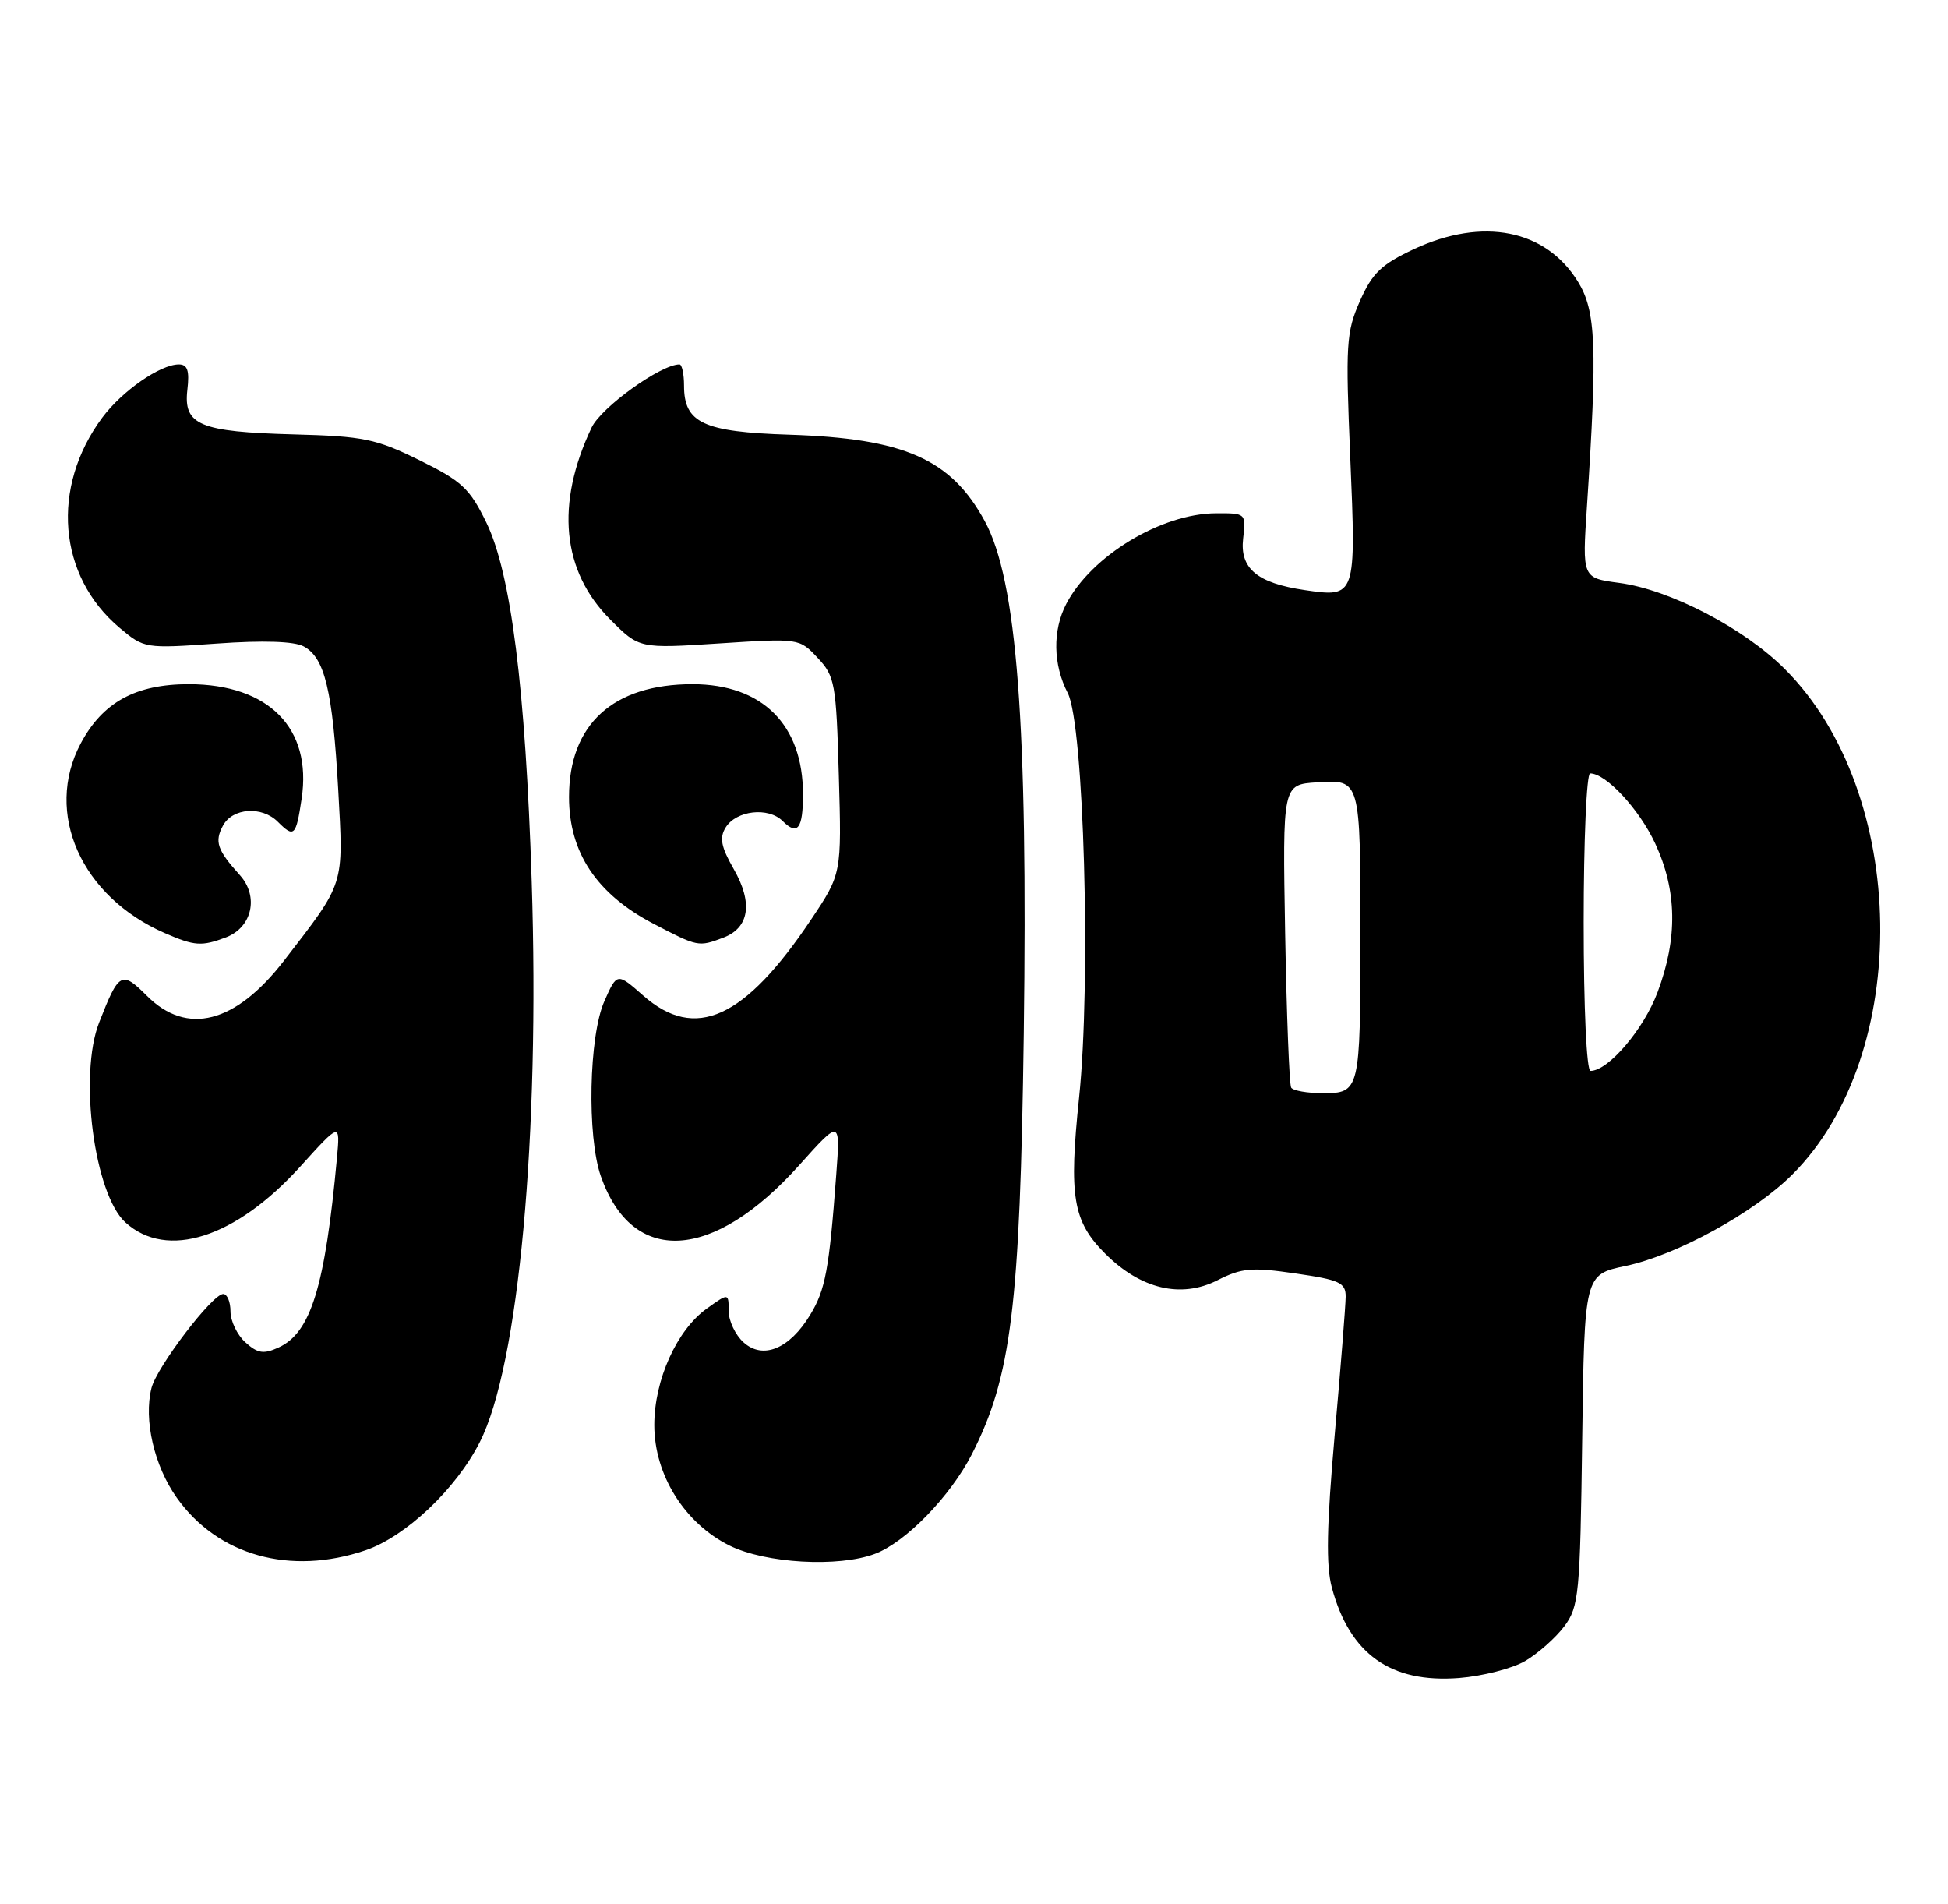<?xml version="1.0" encoding="UTF-8" standalone="no"?>
<!DOCTYPE svg PUBLIC "-//W3C//DTD SVG 1.1//EN" "http://www.w3.org/Graphics/SVG/1.1/DTD/svg11.dtd" >
<svg xmlns="http://www.w3.org/2000/svg" xmlns:xlink="http://www.w3.org/1999/xlink" version="1.1" viewBox="0 0 262 256">
 <g >
 <path fill="currentColor"
d=" M 205.14 223.35 C 206.87 222.33 209.24 220.23 210.40 218.68 C 212.36 216.04 212.52 214.41 212.80 193.63 C 213.10 171.39 213.10 171.39 218.65 170.23 C 225.49 168.79 235.94 163.06 241.08 157.92 C 257.24 141.76 256.72 106.62 240.06 89.97 C 234.57 84.47 224.58 79.28 217.78 78.38 C 212.80 77.72 212.80 77.72 213.44 68.11 C 214.86 46.59 214.66 41.80 212.22 37.86 C 207.89 30.85 199.46 29.18 190.20 33.48 C 185.80 35.54 184.57 36.71 182.91 40.47 C 181.06 44.65 180.96 46.28 181.61 61.59 C 182.40 80.28 182.37 80.36 175.50 79.35 C 169.08 78.41 166.73 76.44 167.20 72.41 C 167.60 69.02 167.57 69.00 163.55 69.02 C 156.17 69.06 146.79 74.74 143.41 81.20 C 141.55 84.76 141.62 89.37 143.61 93.20 C 145.78 97.42 146.76 132.07 145.13 147.59 C 143.74 160.92 144.29 164.22 148.64 168.57 C 153.40 173.34 158.84 174.63 163.73 172.16 C 167.02 170.49 168.35 170.38 174.25 171.24 C 180.18 172.10 181.00 172.48 180.99 174.36 C 180.98 175.54 180.32 183.92 179.51 192.99 C 178.43 205.26 178.33 210.50 179.13 213.48 C 181.54 222.44 187.04 226.35 196.24 225.64 C 199.40 225.39 203.41 224.36 205.14 223.35 Z  M 49.17 208.46 C 54.58 206.61 61.33 200.24 64.53 193.92 C 69.77 183.62 72.62 152.78 71.51 118.50 C 70.67 92.47 68.73 77.12 65.42 70.28 C 63.18 65.68 62.12 64.69 56.41 61.88 C 50.57 59.00 48.89 58.66 39.51 58.41 C 26.84 58.07 24.65 57.15 25.20 52.41 C 25.50 49.83 25.22 49.00 24.05 49.00 C 21.54 49.01 16.42 52.57 13.75 56.16 C 6.81 65.52 7.78 77.43 16.07 84.41 C 19.40 87.21 19.50 87.22 29.14 86.54 C 35.42 86.09 39.56 86.23 40.85 86.92 C 43.68 88.44 44.74 92.85 45.49 106.18 C 46.21 119.23 46.44 118.50 38.19 129.19 C 31.68 137.62 25.14 139.30 19.76 133.91 C 16.34 130.50 15.99 130.70 13.33 137.50 C 10.57 144.54 12.68 160.59 16.87 164.38 C 22.45 169.43 31.68 166.48 40.38 156.87 C 45.76 150.92 45.76 150.92 45.32 155.71 C 43.72 173.02 41.81 179.22 37.46 181.20 C 35.45 182.12 34.65 181.99 33.00 180.50 C 31.90 179.51 31.00 177.63 31.00 176.35 C 31.00 175.06 30.56 174.00 30.02 174.00 C 28.57 174.00 21.08 183.81 20.37 186.66 C 19.30 190.91 20.74 197.13 23.77 201.39 C 29.30 209.19 39.06 211.90 49.17 208.46 Z  M 117.68 208.94 C 121.81 207.39 127.81 201.22 130.71 195.55 C 136.02 185.16 137.19 175.66 137.69 139.00 C 138.25 97.33 136.79 78.05 132.44 70.06 C 127.90 61.72 121.63 58.95 106.14 58.45 C 94.58 58.08 92.00 56.87 92.00 51.85 C 92.00 50.28 91.72 49.00 91.39 49.00 C 88.88 49.00 80.87 54.76 79.57 57.49 C 74.69 67.77 75.57 76.81 82.09 83.32 C 85.98 87.22 85.98 87.22 96.74 86.52 C 107.48 85.82 107.51 85.83 109.97 88.46 C 112.30 90.94 112.47 91.90 112.82 104.30 C 113.20 117.50 113.20 117.50 109.09 123.65 C 100.14 137.02 93.51 140.02 86.53 133.89 C 82.99 130.78 82.99 130.78 81.28 134.64 C 79.20 139.34 78.93 152.78 80.81 158.16 C 85.05 170.26 95.89 169.65 107.51 156.66 C 113.03 150.50 113.03 150.50 112.47 158.00 C 111.52 170.73 111.01 173.45 108.97 176.80 C 106.19 181.39 102.61 182.86 100.00 180.50 C 98.90 179.51 98.00 177.60 98.00 176.28 C 98.00 173.86 98.00 173.86 95.09 175.94 C 91.04 178.82 88.00 185.55 88.00 191.62 C 88.00 198.32 92.07 204.83 98.12 207.83 C 102.98 210.23 112.77 210.79 117.68 208.94 Z  M 30.41 126.04 C 33.91 124.70 34.84 120.55 32.27 117.69 C 29.20 114.28 28.83 113.19 29.99 111.02 C 31.27 108.63 35.21 108.35 37.36 110.50 C 39.56 112.70 39.81 112.46 40.57 107.39 C 41.99 97.93 36.15 92.01 25.40 92.00 C 18.24 92.00 13.80 94.43 10.85 99.98 C 5.90 109.31 10.91 120.58 22.18 125.48 C 26.18 127.22 27.13 127.28 30.41 126.04 Z  M 97.30 126.08 C 100.79 124.75 101.29 121.41 98.69 116.87 C 96.98 113.88 96.74 112.66 97.60 111.27 C 99.03 108.97 103.33 108.48 105.26 110.40 C 107.27 112.41 108.00 111.45 108.00 106.80 C 108.00 97.46 102.54 92.01 93.15 92.00 C 82.45 92.00 76.53 97.40 76.53 107.17 C 76.53 114.64 80.25 120.22 87.88 124.21 C 93.88 127.34 93.94 127.35 97.30 126.08 Z  M 173.66 146.25 C 173.41 145.84 173.05 136.50 172.85 125.50 C 172.50 105.50 172.50 105.50 177.12 105.20 C 183.00 104.82 182.97 104.71 182.97 126.00 C 182.97 146.66 182.89 147.00 177.94 147.00 C 175.84 147.00 173.91 146.66 173.66 146.25 Z  M 213.00 124.00 C 213.00 113.00 213.39 104.00 213.87 104.00 C 216.01 104.00 220.46 108.79 222.62 113.42 C 225.56 119.75 225.67 126.14 222.94 133.42 C 221.08 138.41 216.31 144.00 213.92 144.00 C 213.39 144.00 213.00 135.56 213.00 124.00 Z "/>
</g>
</svg>